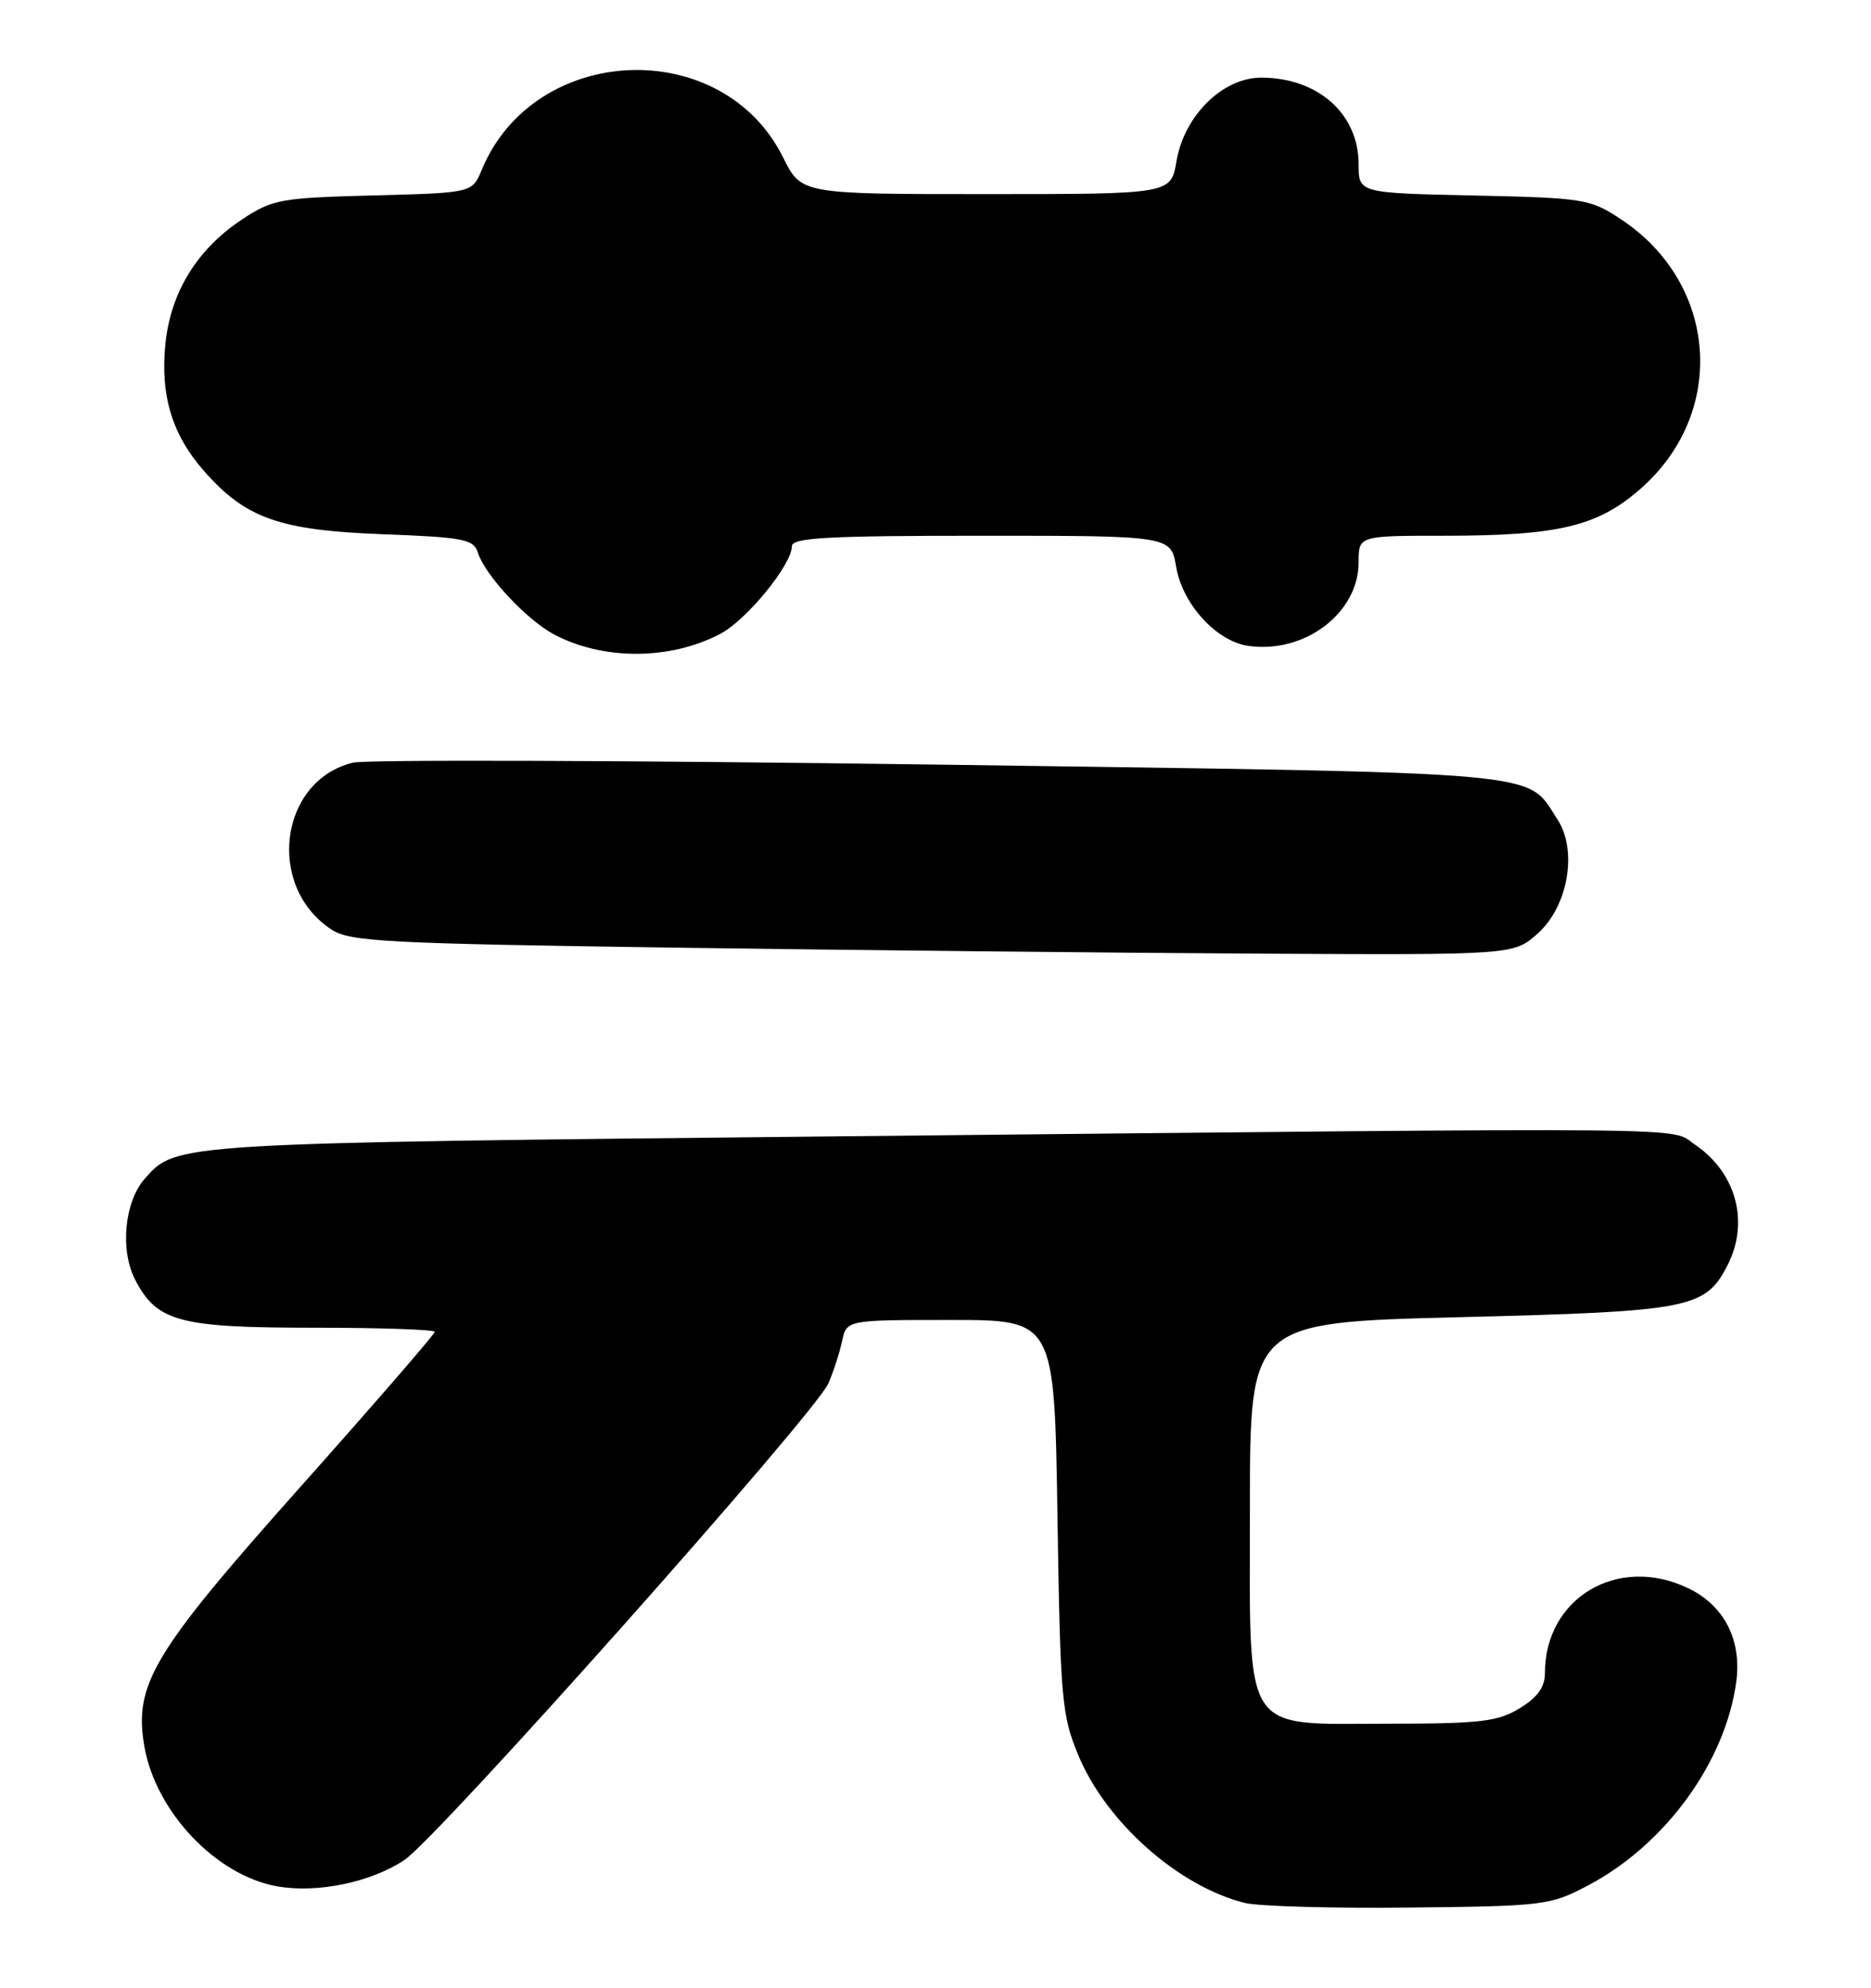 <?xml version="1.0" encoding="UTF-8" standalone="no"?>
<!DOCTYPE svg PUBLIC "-//W3C//DTD SVG 1.1//EN" "http://www.w3.org/Graphics/SVG/1.1/DTD/svg11.dtd" >
<svg xmlns="http://www.w3.org/2000/svg" xmlns:xlink="http://www.w3.org/1999/xlink" version="1.1" viewBox="0 0 241 256">
 <g >
 <path fill="currentColor"
d=" M 204.55 242.83 C 214.48 237.60 222.22 226.98 223.64 216.64 C 224.38 211.20 222.08 206.74 217.39 204.52 C 208.36 200.23 199.00 205.81 199.00 215.48 C 199.00 217.28 198.05 218.61 195.75 220.01 C 192.94 221.73 190.69 221.99 179.06 222.00 C 159.74 222.00 161.00 223.95 161.00 193.99 C 161.00 170.32 161.00 170.32 188.08 169.64 C 217.64 168.91 219.64 168.52 222.48 163.03 C 225.38 157.43 223.67 151.04 218.30 147.40 C 214.95 145.13 221.75 145.19 109.00 146.34 C 22.20 147.23 22.75 147.19 18.67 151.78 C 16.03 154.75 15.43 160.99 17.41 164.82 C 20.21 170.23 23.07 171.00 40.45 171.00 C 49.00 171.00 56.00 171.24 56.00 171.53 C 56.00 171.83 48.12 180.92 38.48 191.74 C 19.66 212.87 17.21 216.96 18.60 224.95 C 20.08 233.41 27.92 241.62 35.79 242.96 C 40.96 243.84 47.76 242.42 52.07 239.57 C 56.35 236.74 104.95 182.12 106.69 178.19 C 107.34 176.71 108.14 174.26 108.46 172.75 C 109.04 170.00 109.04 170.00 122.43 170.00 C 135.82 170.00 135.82 170.00 136.21 195.25 C 136.57 218.73 136.75 220.88 138.87 226.00 C 142.44 234.65 151.75 242.93 160.33 245.08 C 162.07 245.52 171.60 245.79 181.50 245.68 C 198.87 245.50 199.68 245.40 204.55 242.83 Z  M 198.08 120.22 C 201.99 116.73 203.23 109.52 200.61 105.53 C 196.49 99.23 200.61 99.60 121.05 98.48 C 81.15 97.93 47.12 97.81 45.43 98.23 C 35.97 100.58 34.24 114.18 42.70 119.72 C 45.07 121.28 49.73 121.52 86.93 122.05 C 109.79 122.37 143.46 122.72 161.73 122.82 C 194.97 123.00 194.97 123.00 198.08 120.22 Z  M 92.77 81.64 C 96.16 79.87 102.00 72.72 102.00 70.35 C 102.00 69.25 106.59 69.00 126.41 69.00 C 150.82 69.00 150.82 69.00 151.50 73.01 C 152.31 77.80 156.67 82.58 160.76 83.18 C 168.02 84.24 175.00 78.97 175.00 72.42 C 175.00 69.00 175.00 69.00 185.95 69.00 C 200.79 69.00 205.81 67.80 211.36 62.91 C 222.50 53.11 221.28 36.51 208.82 28.26 C 204.82 25.61 204.08 25.49 189.83 25.18 C 175.00 24.86 175.00 24.86 175.00 21.15 C 175.00 14.66 169.75 10.00 162.45 10.00 C 157.49 10.00 152.53 14.89 151.54 20.77 C 150.82 25.00 150.82 25.00 127.02 25.00 C 103.21 25.00 103.21 25.00 100.86 20.26 C 93.04 4.52 68.82 5.53 62.05 21.88 C 60.82 24.84 60.82 24.84 48.08 25.17 C 36.12 25.48 35.09 25.67 31.18 28.26 C 25.40 32.09 22.00 37.59 21.31 44.25 C 20.63 50.91 22.15 55.96 26.26 60.64 C 31.62 66.75 35.99 68.30 49.22 68.80 C 59.74 69.20 61.01 69.44 61.56 71.19 C 62.48 74.10 67.88 79.88 71.40 81.73 C 77.75 85.06 86.31 85.03 92.77 81.64 Z "/>
</g>
</svg>